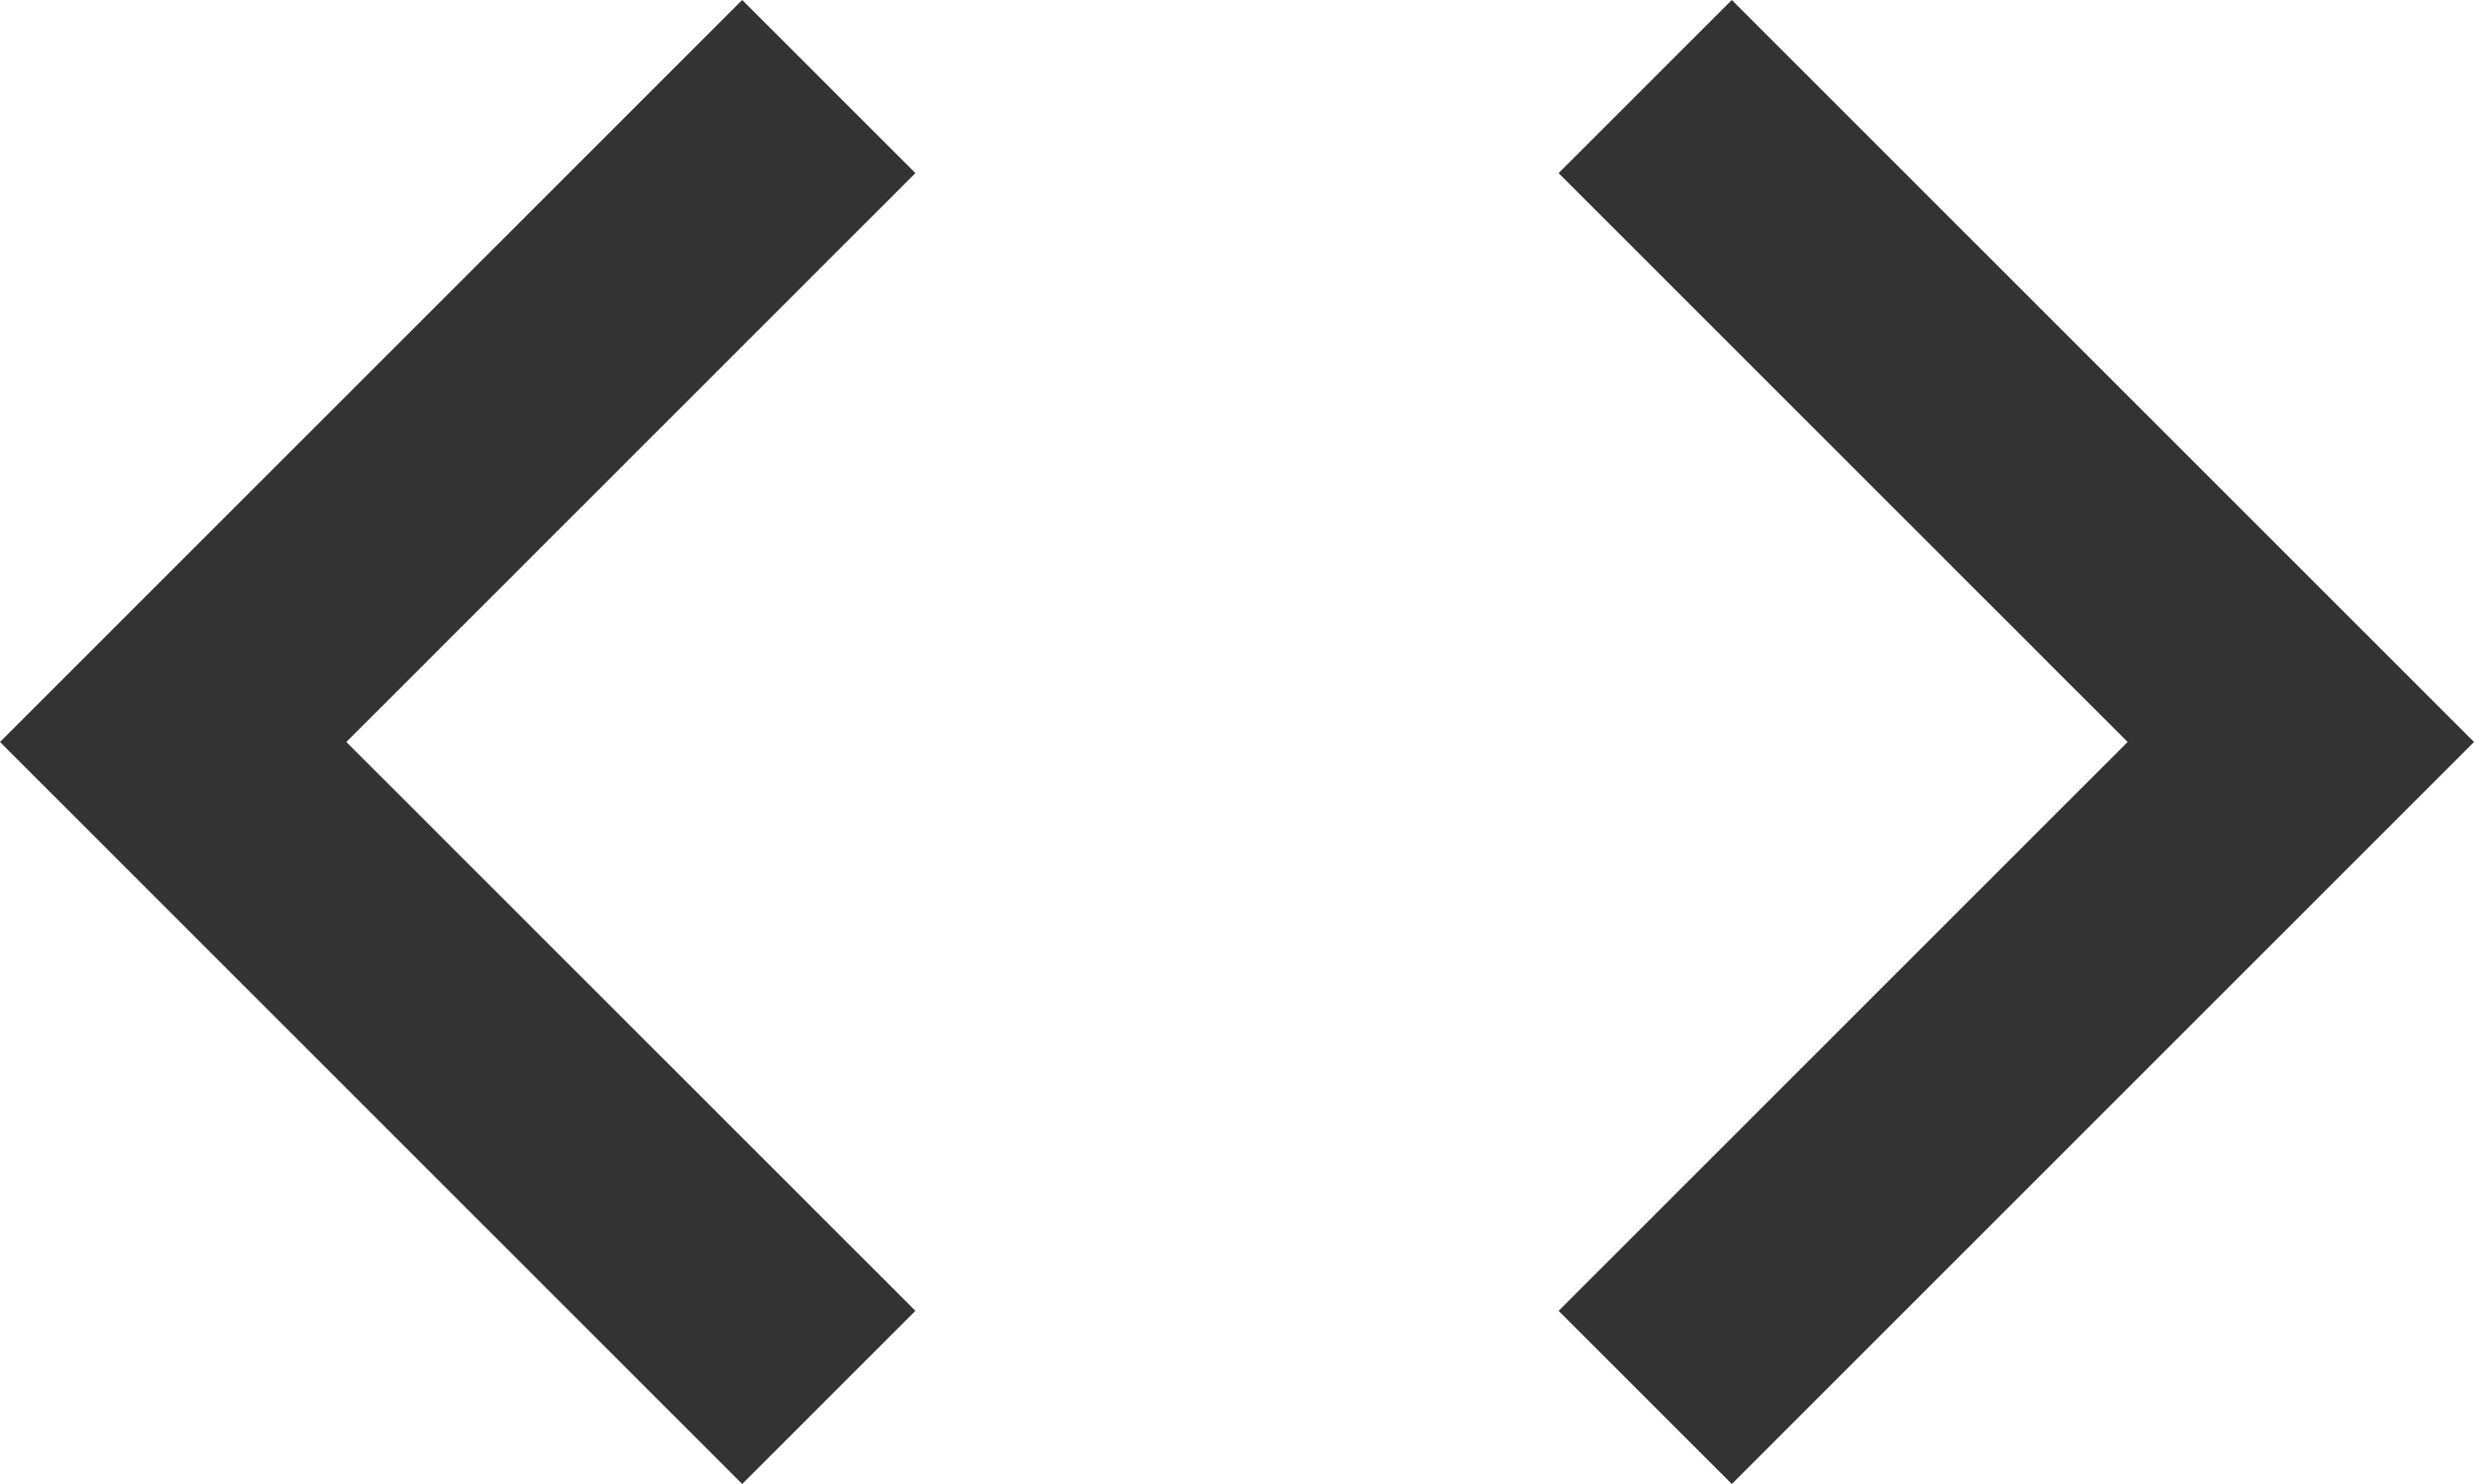 <svg width="20" height="12" viewBox="0 0 20 12" fill="none" xmlns="http://www.w3.org/2000/svg">
<path d="M7.4 10.6L2.8 6L7.4 1.4L6 0L0 6L6 12L7.4 10.6ZM12.6 10.6L17.2 6L12.6 1.4L14 0L20 6L14 12L12.6 10.6Z" fill="#333333"/>
</svg>

